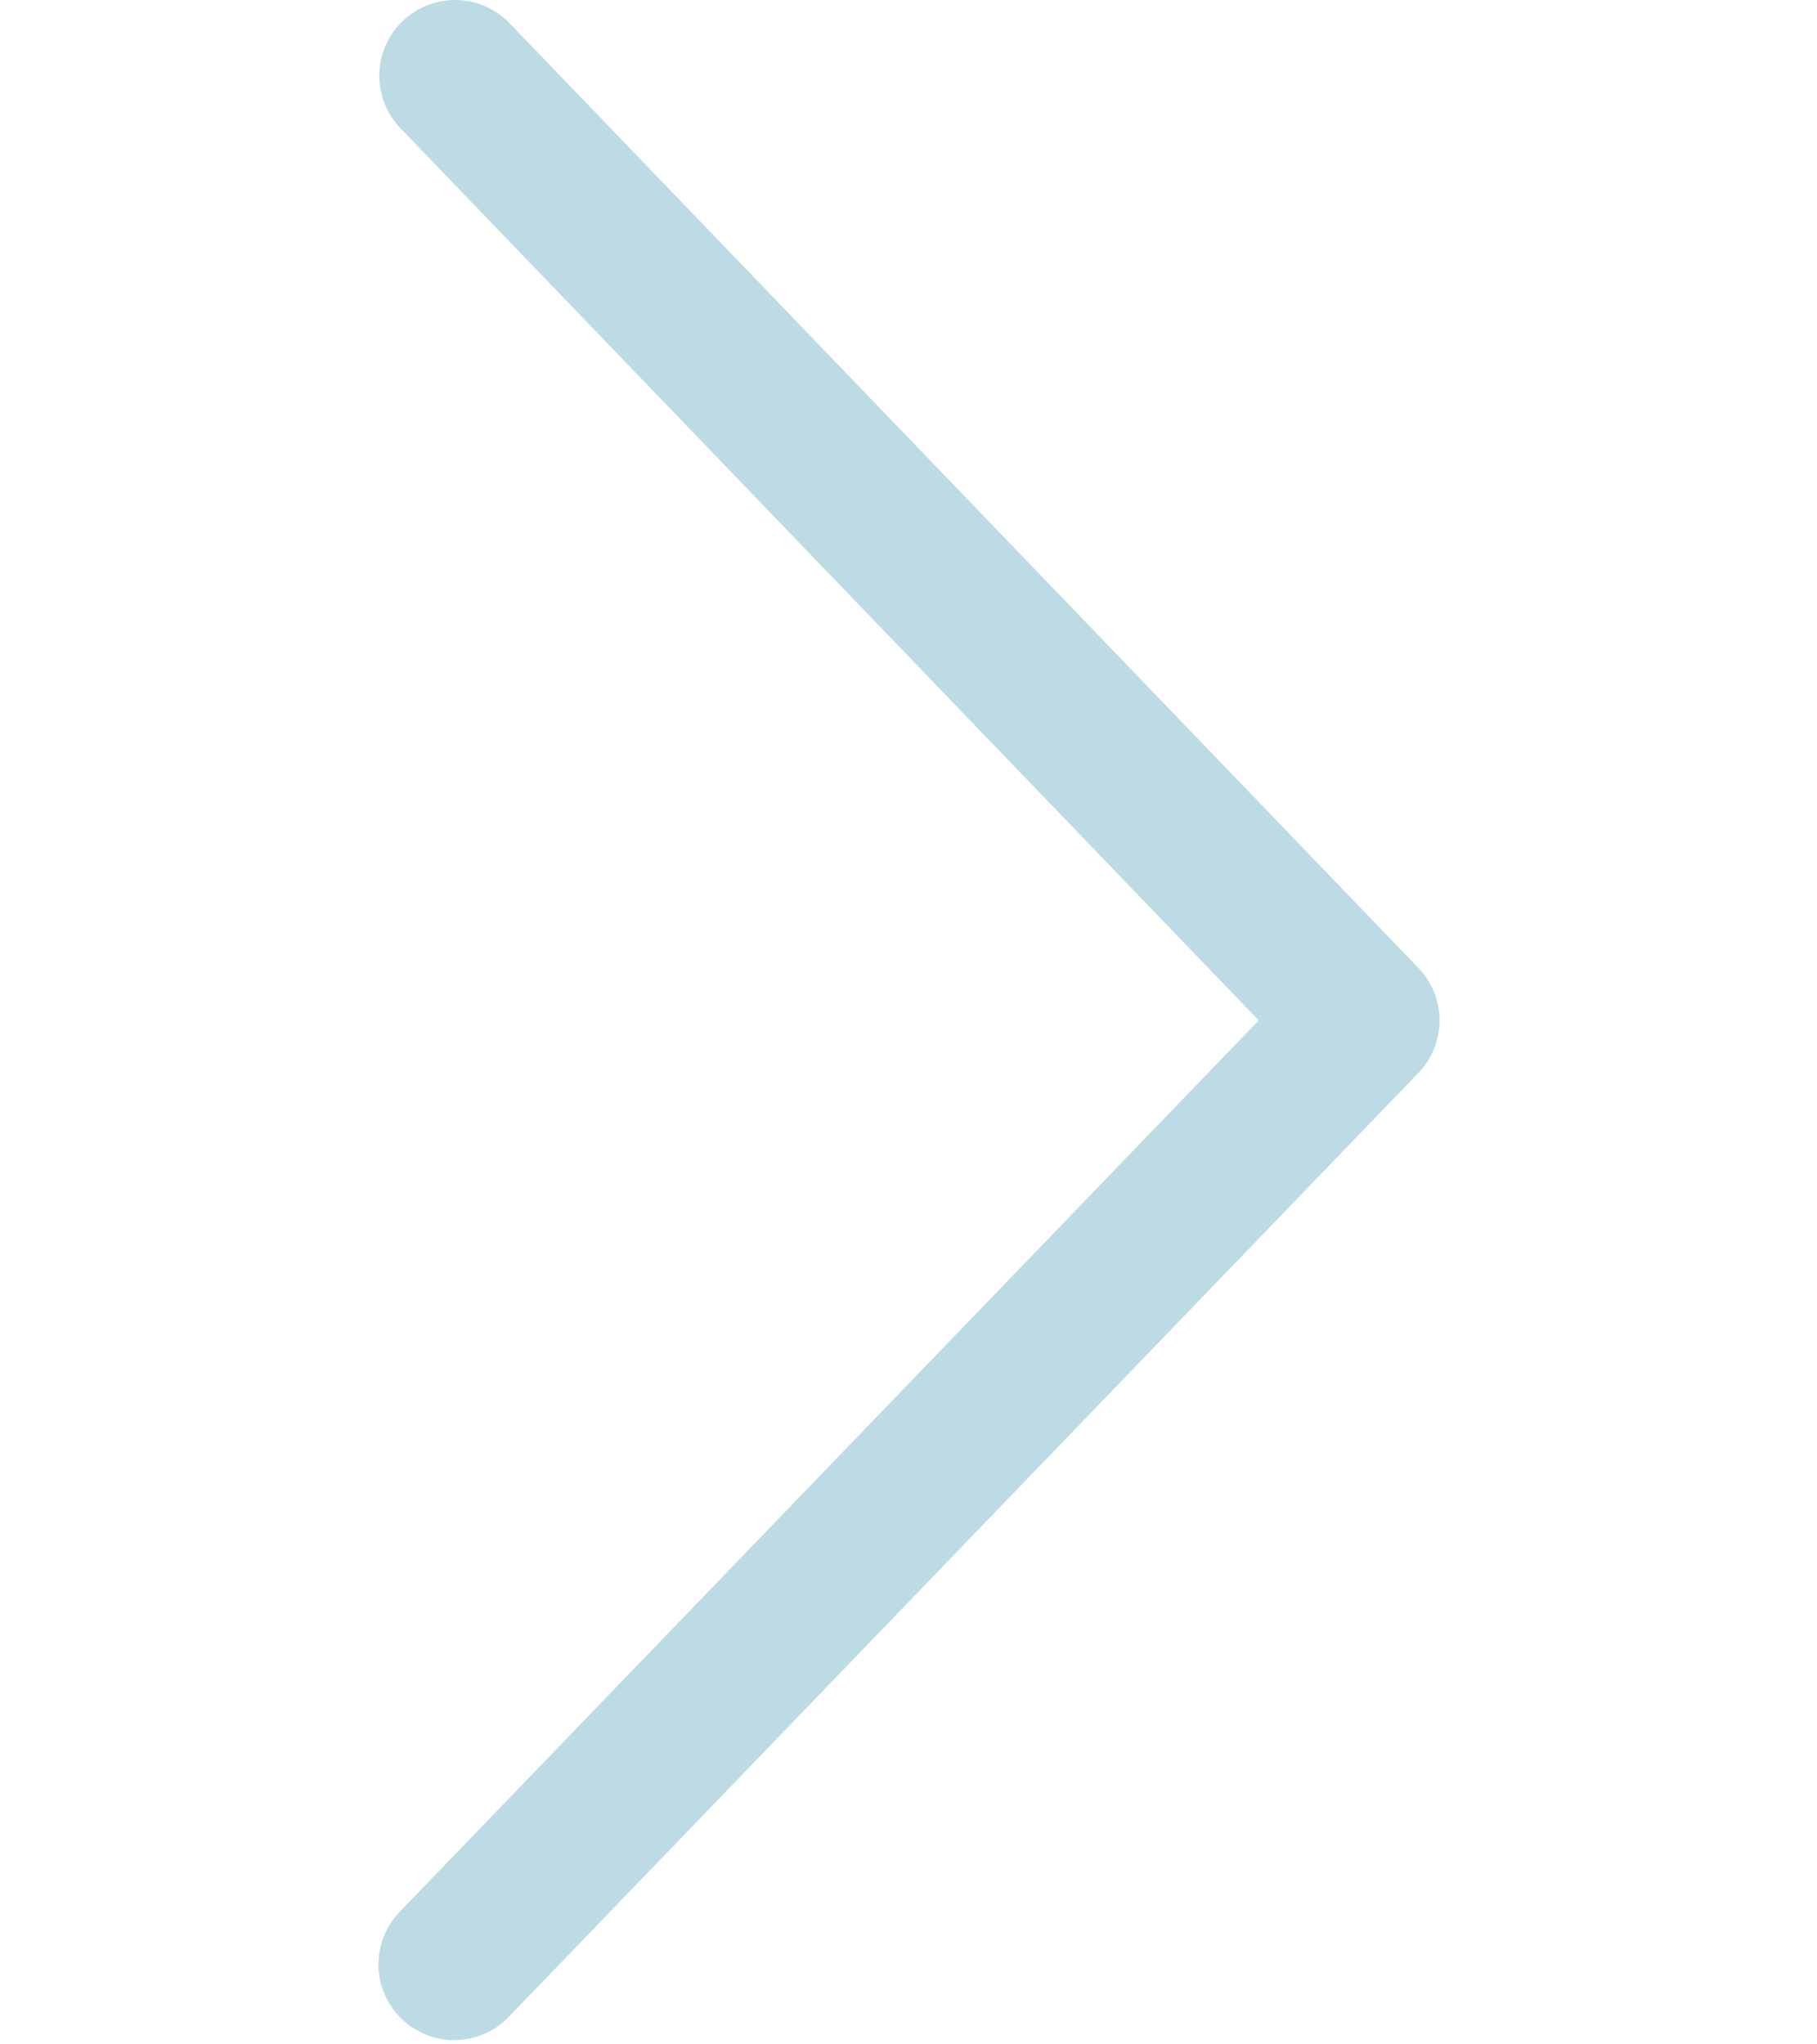 <svg width="24" height="27" viewBox="0 0 24 27" fill="none" xmlns="http://www.w3.org/2000/svg">
<path d="M5.999 25.944L18.014 13.477L6.01 1" stroke="#3793AE" stroke-opacity="0.33" stroke-width="2" stroke-linecap="round" stroke-linejoin="round"/>
</svg>
